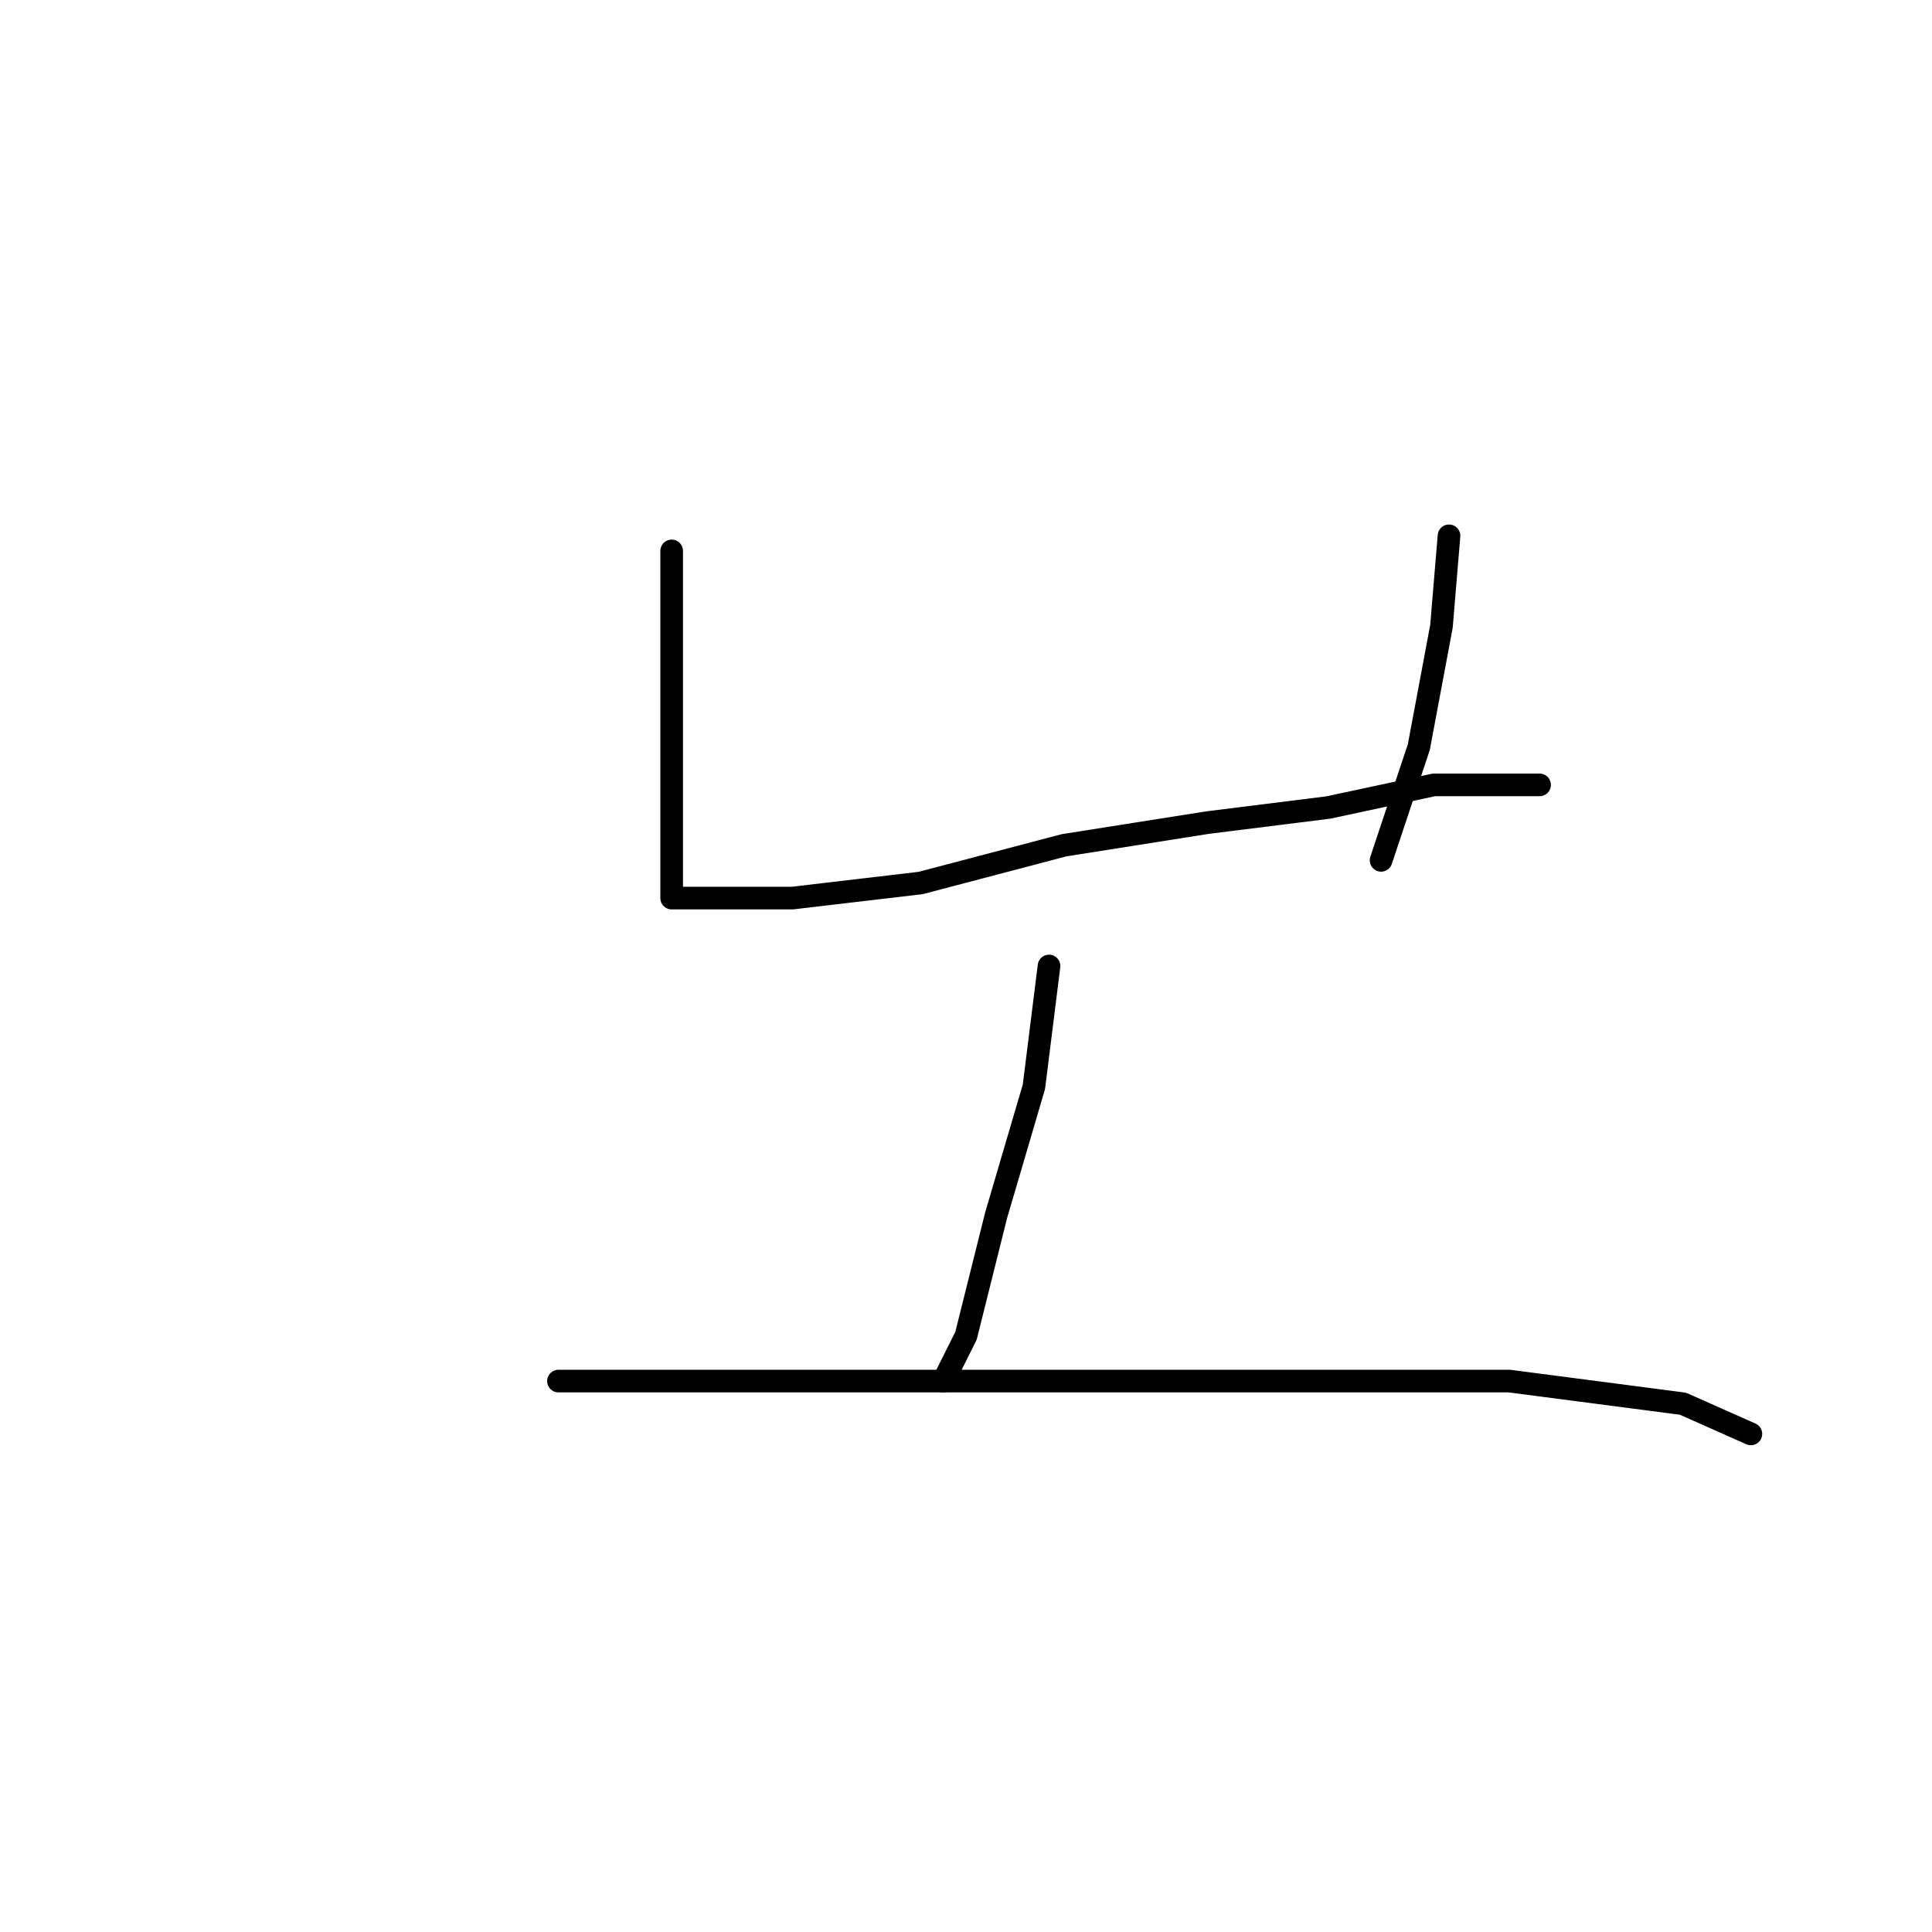 <?xml version="1.0" standalone="no"?>
    <svg width="256" height="256" xmlns="http://www.w3.org/2000/svg" version="1.1">
    <polyline stroke="black" stroke-width="3" stroke-linecap="round" fill="transparent" stroke-linejoin="round" points="89 73 89 79 89 92 89 104 89 114 89 118 89 119 93 119 105 119 122 117 141 112 160 109 176 107 190 104 197 104 202 104 204 104 204 104 " />
        <polyline stroke="black" stroke-width="3" stroke-linecap="round" fill="transparent" stroke-linejoin="round" points="192 71 191 83 188 99 183 114 183 114 " />
        <polyline stroke="black" stroke-width="3" stroke-linecap="round" fill="transparent" stroke-linejoin="round" points="139 128 137 144 132 161 128 177 125 183 125 183 " />
        <polyline stroke="black" stroke-width="3" stroke-linecap="round" fill="transparent" stroke-linejoin="round" points="74 183 83 183 108 183 138 183 170 183 200 183 223 186 232 190 232 190 " />
        </svg>